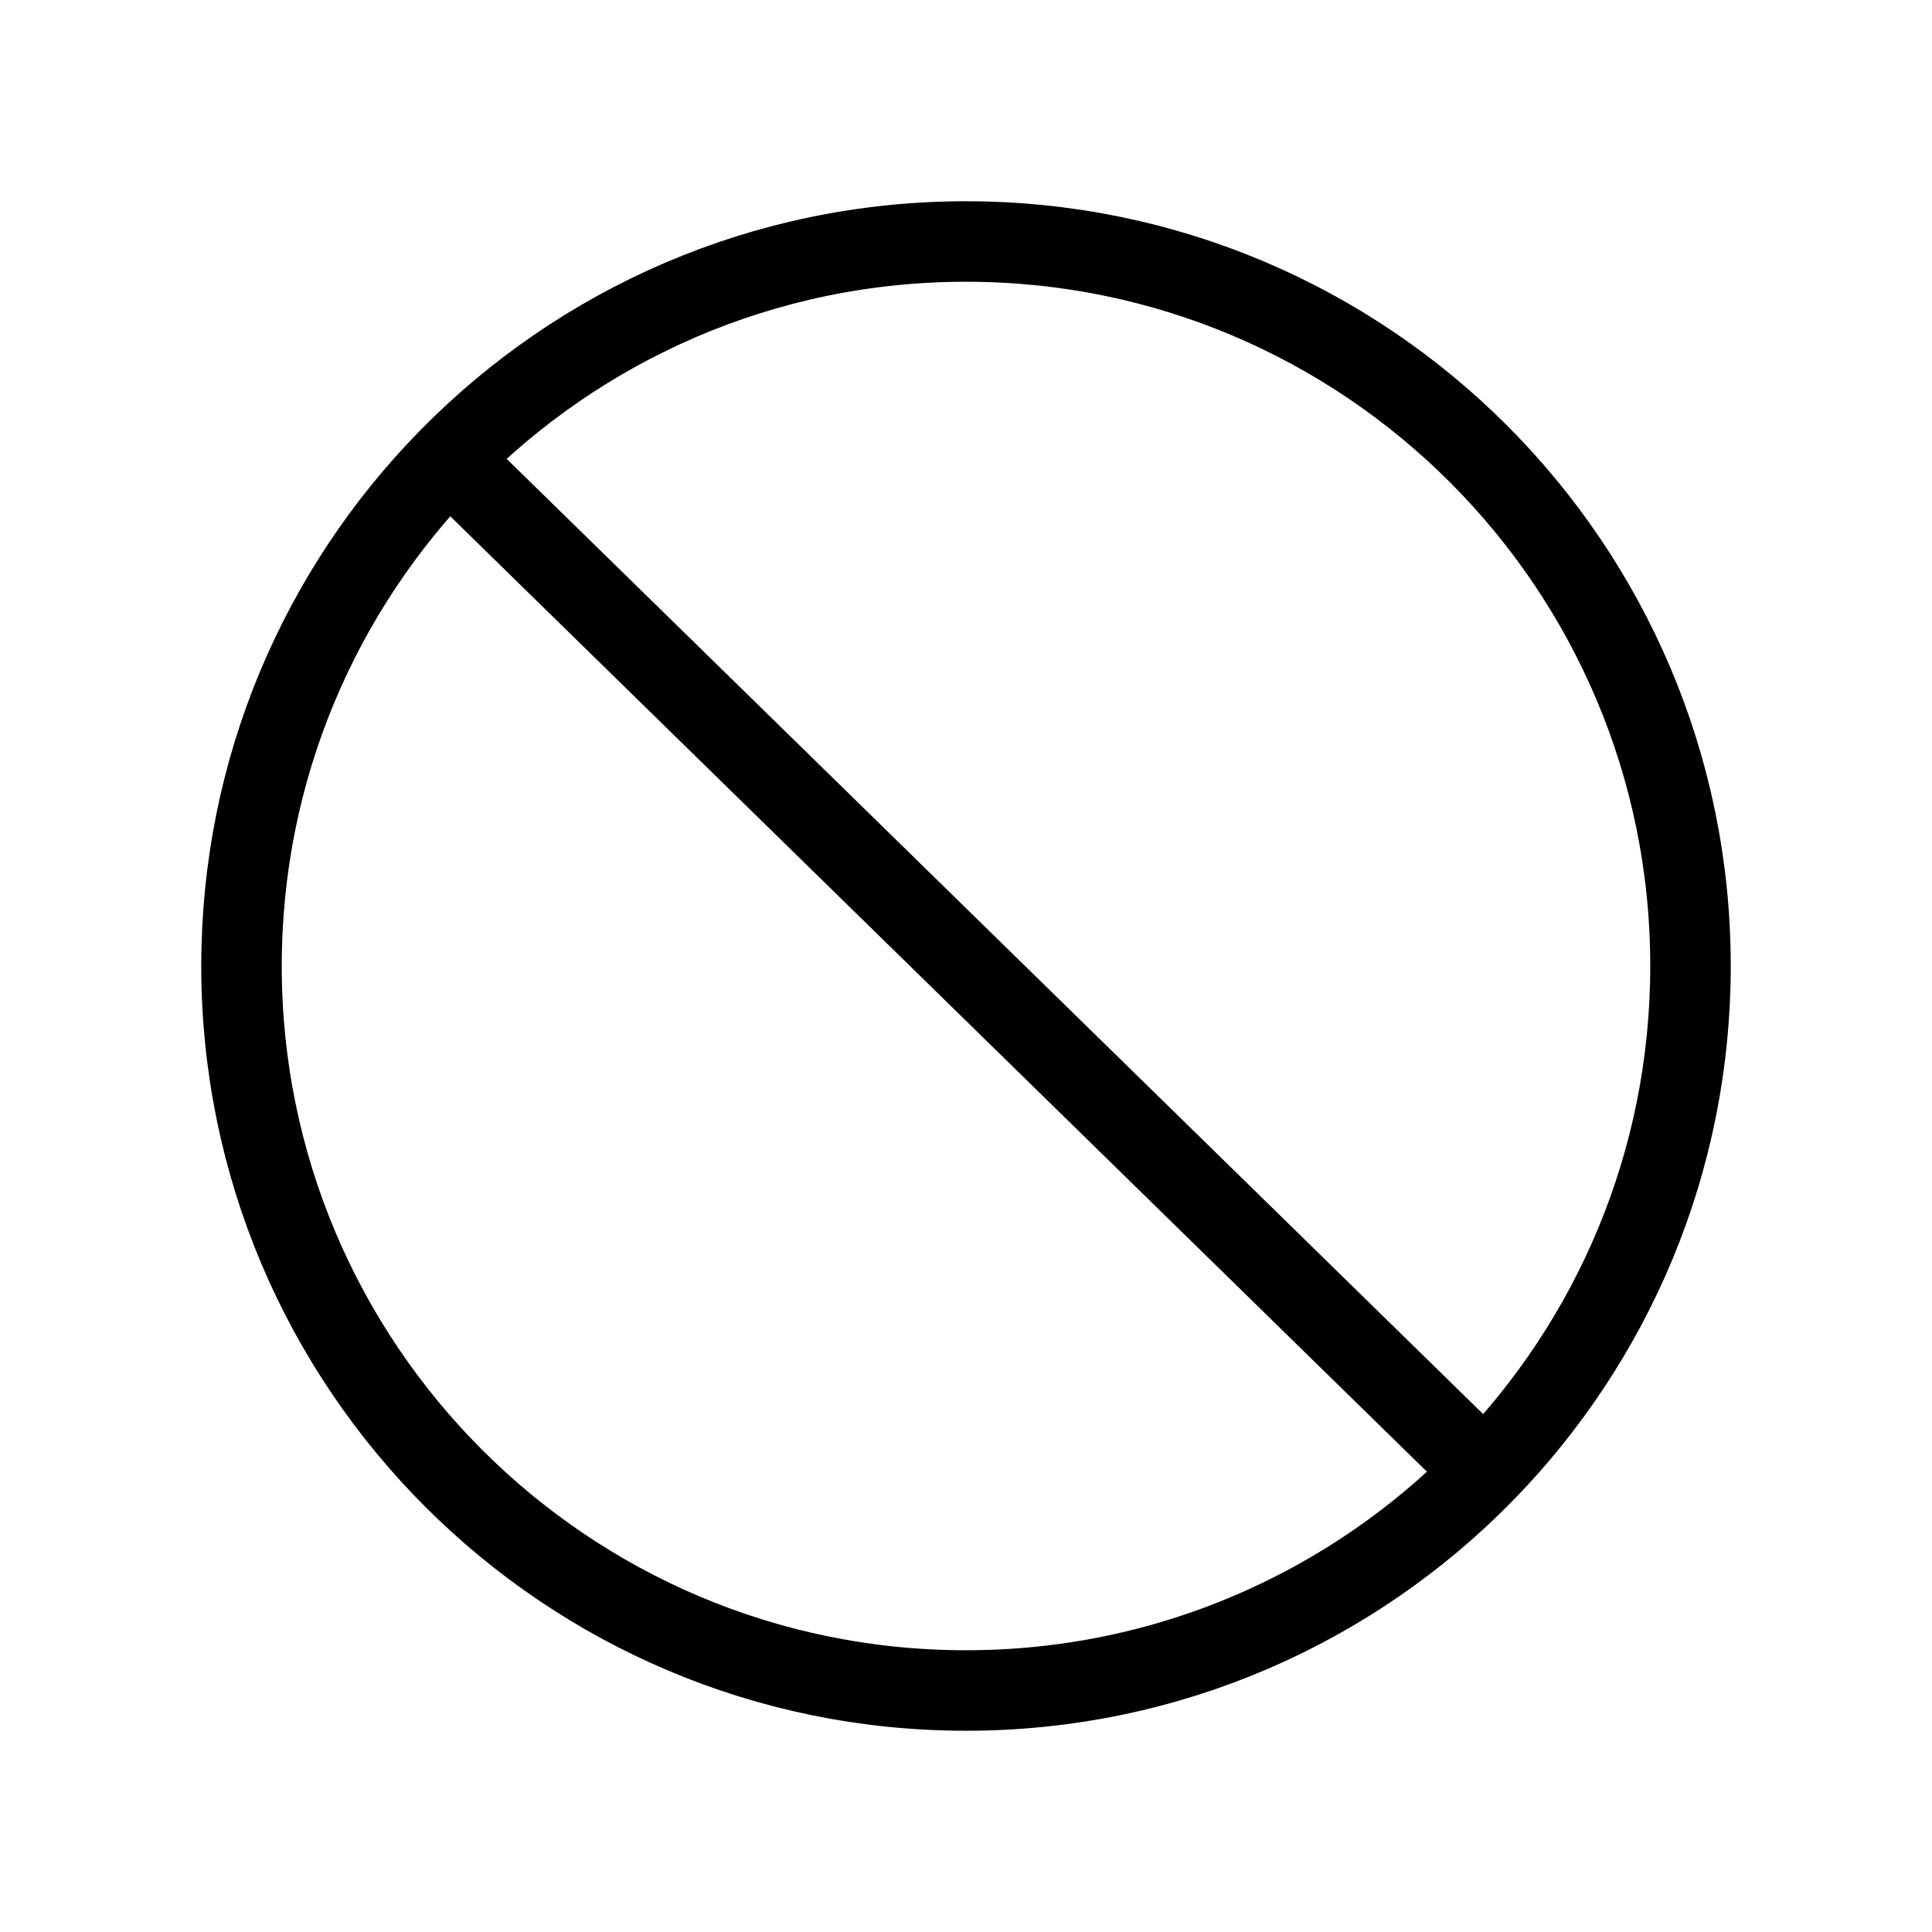 <svg
  width="24"
  height="24"
  viewBox="0 0 24 24"
  fill="none"
  xmlns="http://www.w3.org/2000/svg"
>
  <path
    d="M5.576 5.697C3.982 7.321 3 9.546 3 12C3 16.971 7.029 21 12 21C14.526 21 16.809 19.959 18.443 18.284M5.576 5.697C7.209 4.033 9.484 3 12 3C16.971 3 21 7.029 21 12C21 14.445 20.025 16.662 18.443 18.284M5.576 5.697L18.443 18.284"
    stroke="black"
  />
</svg>
